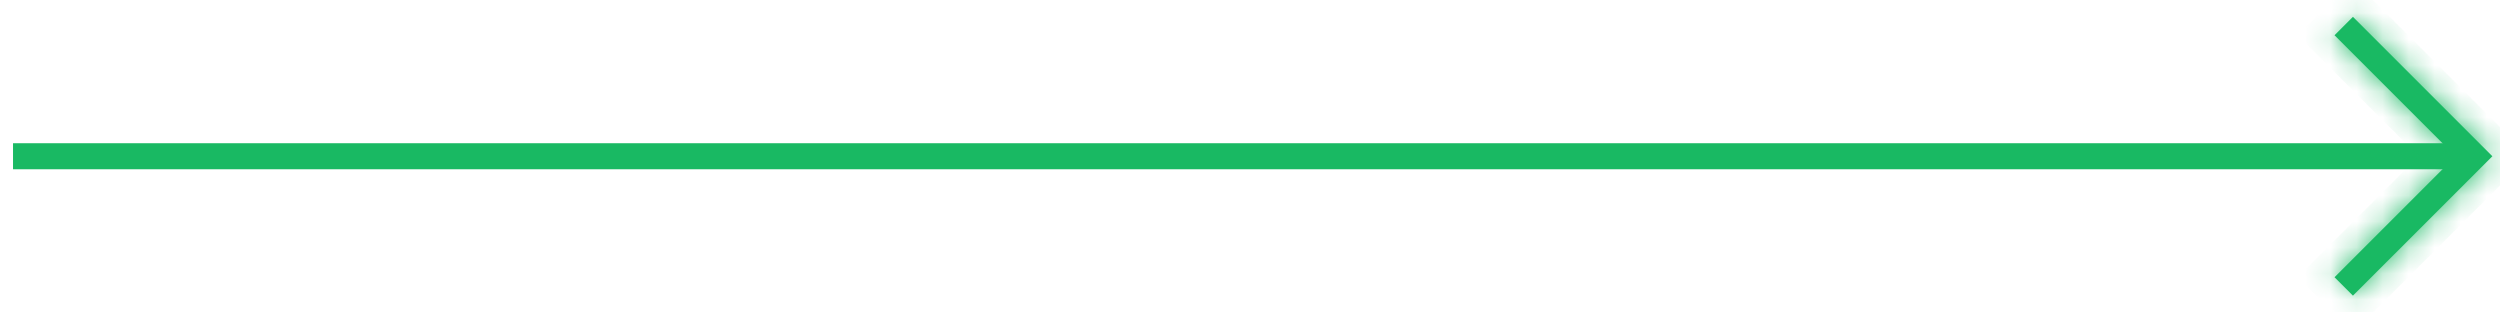 <svg width="96" height="12" viewBox="0 0 96 12" fill="none" xmlns="http://www.w3.org/2000/svg">
<path fill-rule="evenodd" clip-rule="evenodd" d="M0.5 5.5L95 5.5L95 6.5L0.5 6.5L0.5 5.5Z" fill="#19b963"/>
<mask id="path-2-inside-1" fill="white">
<path fill-rule="evenodd" clip-rule="evenodd" d="M94.293 6L89.646 1.354L90.353 0.646L95.707 6L90.353 11.353L89.646 10.646L94.293 6Z"/>
</mask>
<path fill-rule="evenodd" clip-rule="evenodd" d="M94.293 6L89.646 1.354L90.353 0.646L95.707 6L90.353 11.353L89.646 10.646L94.293 6Z" fill="#19b963"/>
<path d="M89.646 1.354L88.939 0.646L88.232 1.354L88.939 2.061L89.646 1.354ZM94.293 6L95 6.707L95.707 6L95 5.293L94.293 6ZM90.353 0.646L91.061 -0.061L90.353 -0.768L89.646 -0.061L90.353 0.646ZM95.707 6L96.414 6.707L97.121 6L96.414 5.293L95.707 6ZM90.353 11.353L89.646 12.06L90.353 12.768L91.061 12.06L90.353 11.353ZM89.646 10.646L88.939 9.939L88.232 10.646L88.939 11.353L89.646 10.646ZM88.939 2.061L93.586 6.707L95 5.293L90.353 0.646L88.939 2.061ZM89.646 -0.061L88.939 0.646L90.353 2.061L91.061 1.354L89.646 -0.061ZM88.939 11.353L89.646 12.06L91.061 10.646L90.353 9.939L88.939 11.353ZM93.586 5.293L88.939 9.939L90.353 11.353L95 6.707L93.586 5.293ZM96.414 5.293L91.061 -0.061L89.646 1.354L95 6.707L96.414 5.293ZM91.061 12.06L96.414 6.707L95 5.293L89.646 10.646L91.061 12.06Z" fill="#19b963" mask="url(#path-2-inside-1)"/>
</svg>
